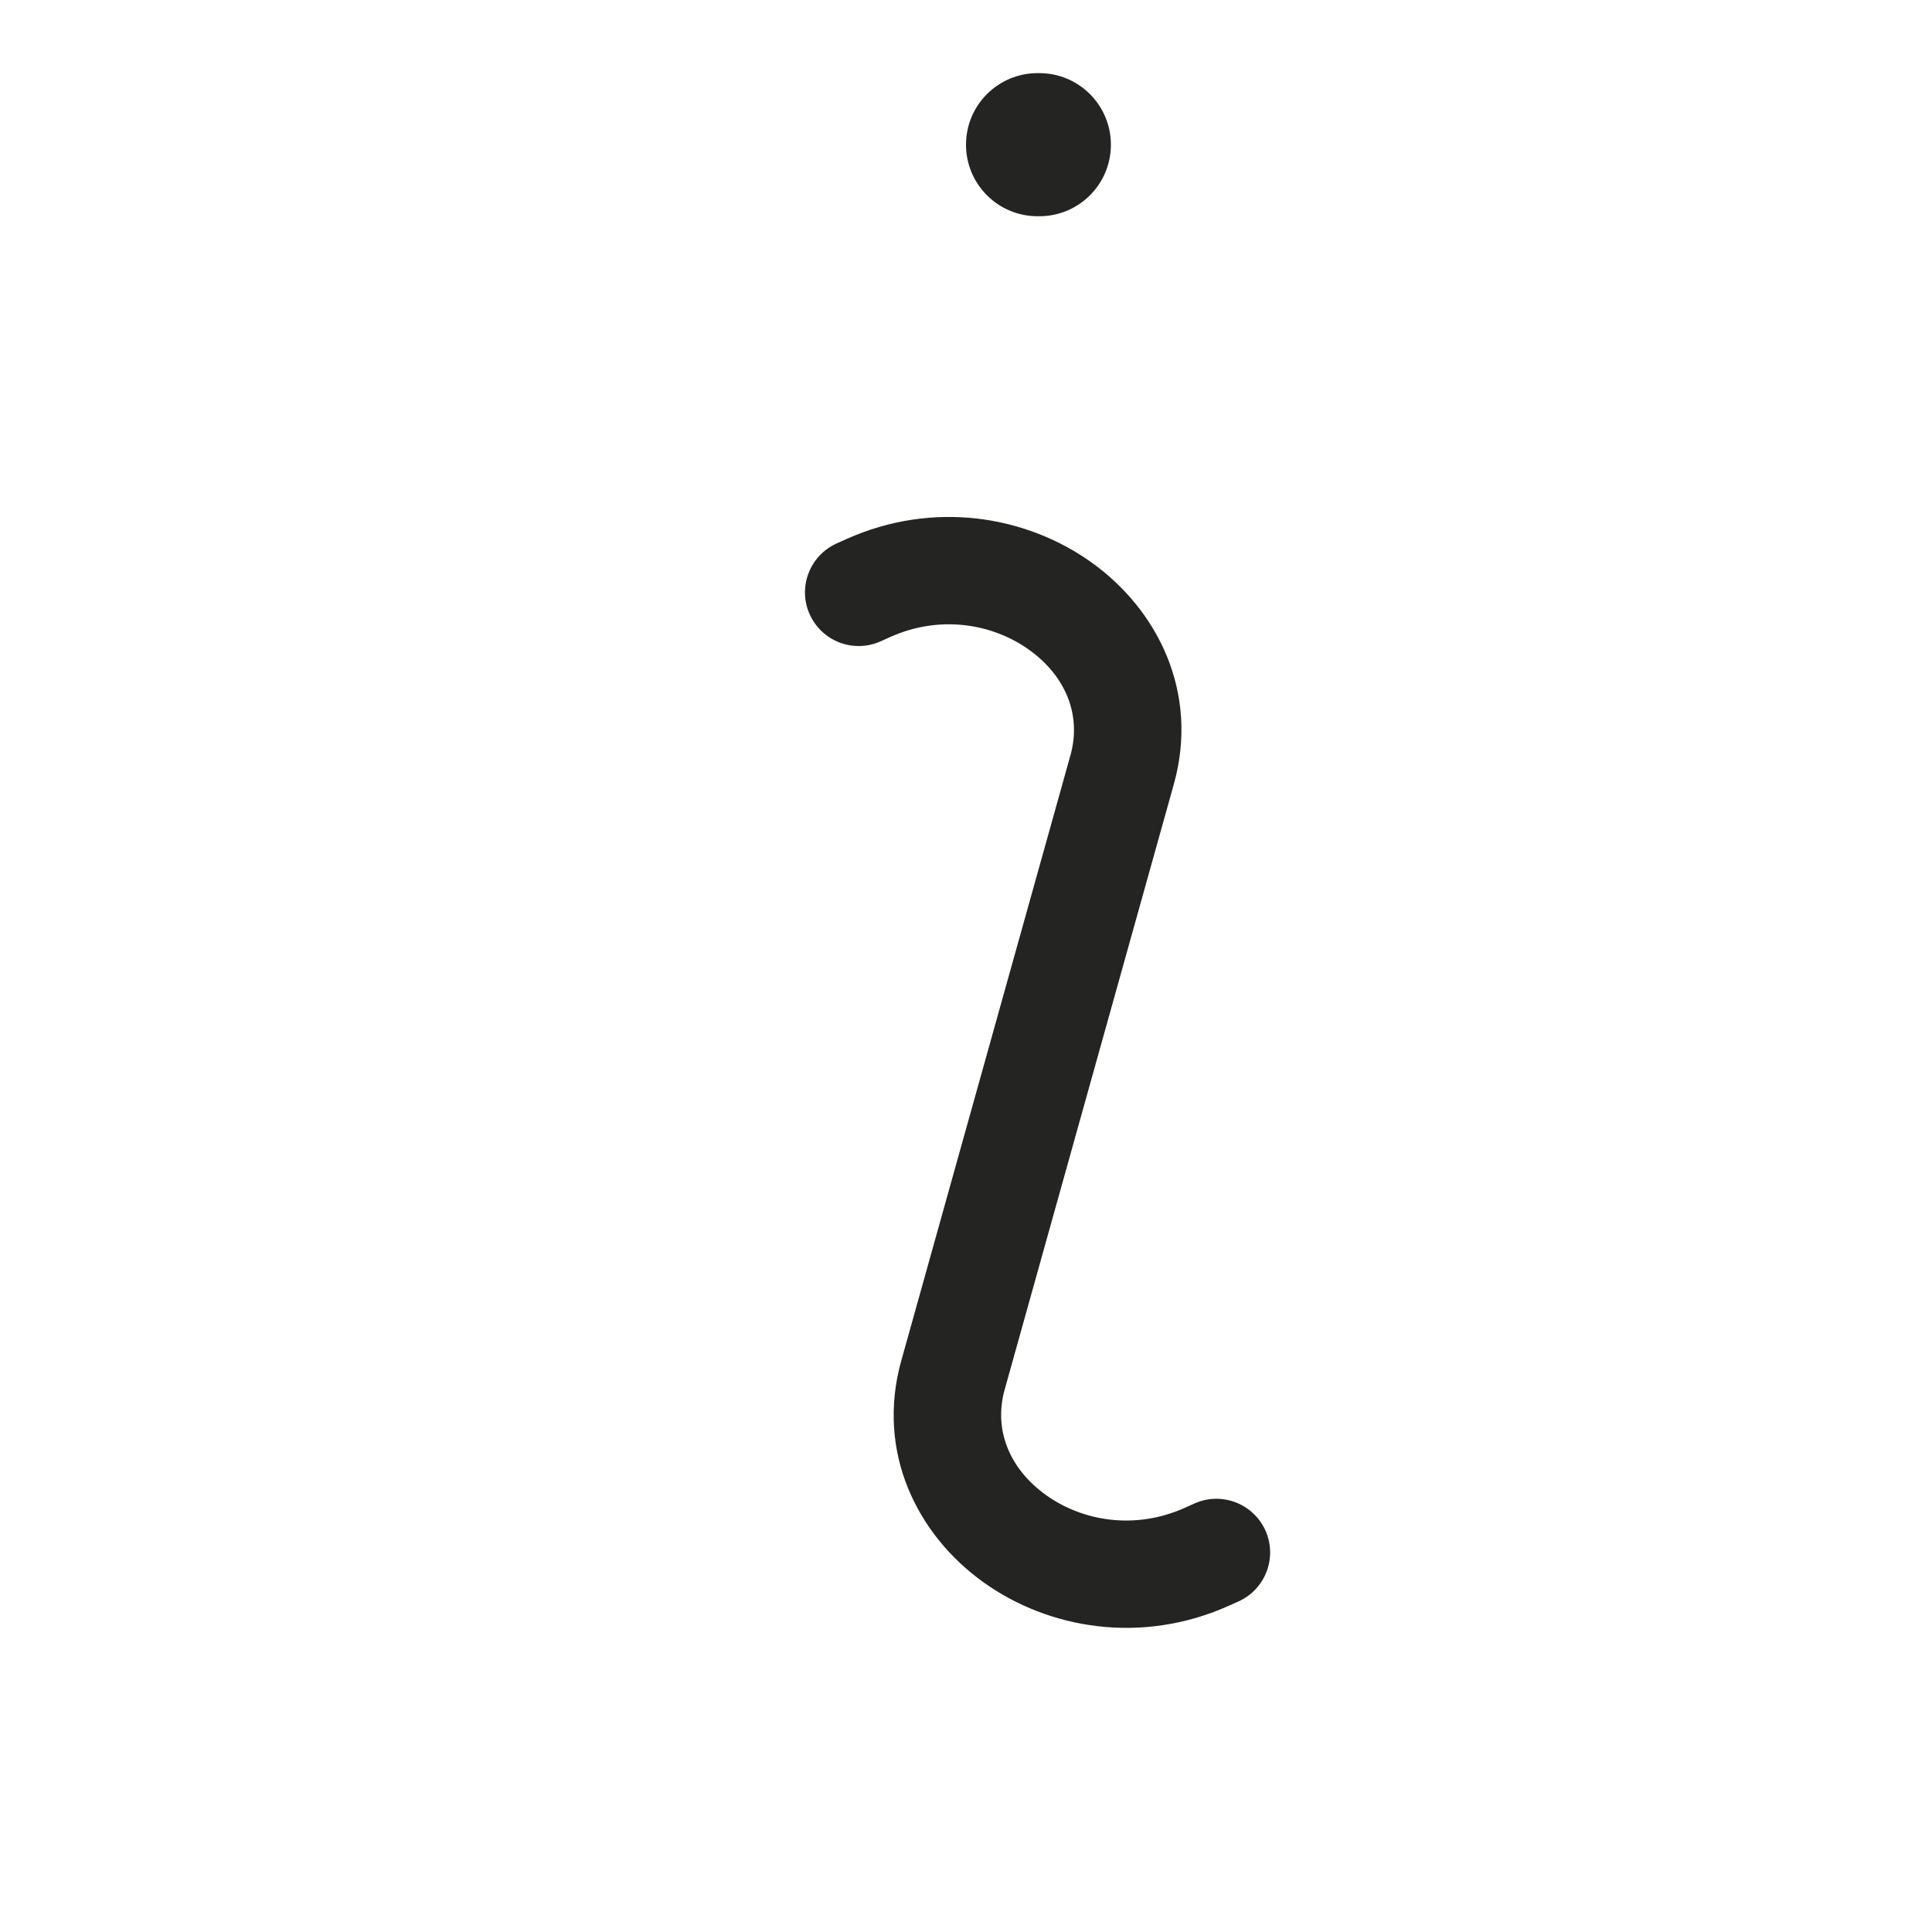 <svg width="27" height="27" viewBox="0 0 27 27" fill="none" xmlns="http://www.w3.org/2000/svg">
<path d="M11.694 7.594C11.316 7.763 11.146 8.206 11.315 8.584C11.485 8.963 11.928 9.132 12.306 8.963L11.694 7.594ZM12.138 8.216L12.444 8.901L12.444 8.901L12.138 8.216ZM15.682 10.759L16.404 10.961L16.404 10.961L15.682 10.759ZM13.318 19.215L12.596 19.014L12.596 19.014L13.318 19.215ZM16.862 21.758L17.168 22.443L17.168 22.443L16.862 21.758ZM17.306 22.381C17.684 22.212 17.854 21.768 17.685 21.39C17.515 21.012 17.072 20.842 16.694 21.011L17.306 22.381ZM12.306 8.963L12.444 8.901L11.832 7.532L11.694 7.594L12.306 8.963ZM14.959 10.557L12.596 19.014L14.041 19.417L16.404 10.961L14.959 10.557ZM17.168 22.443L17.306 22.381L16.694 21.011L16.555 21.073L17.168 22.443ZM12.596 19.014C12.237 20.297 12.822 21.451 13.742 22.111C14.657 22.768 15.954 22.985 17.168 22.443L16.555 21.073C15.859 21.385 15.125 21.258 14.617 20.893C14.113 20.531 13.881 19.988 14.041 19.417L12.596 19.014ZM12.444 8.901C13.141 8.589 13.875 8.717 14.383 9.082C14.887 9.443 15.119 9.987 14.959 10.557L16.404 10.961C16.763 9.678 16.178 8.523 15.258 7.863C14.343 7.206 13.046 6.989 11.832 7.532L12.444 8.901Z" fill="#242423"/>
<path d="M14.525 3.022C15.077 3.022 15.525 2.575 15.525 2.022C15.525 1.47 15.077 1.022 14.525 1.022V3.022ZM14.5 1.022C13.948 1.022 13.5 1.47 13.5 2.022C13.5 2.575 13.948 3.022 14.5 3.022V1.022ZM14.525 1.022H14.5V3.022H14.525V1.022Z" fill="#242423"/>
</svg>

